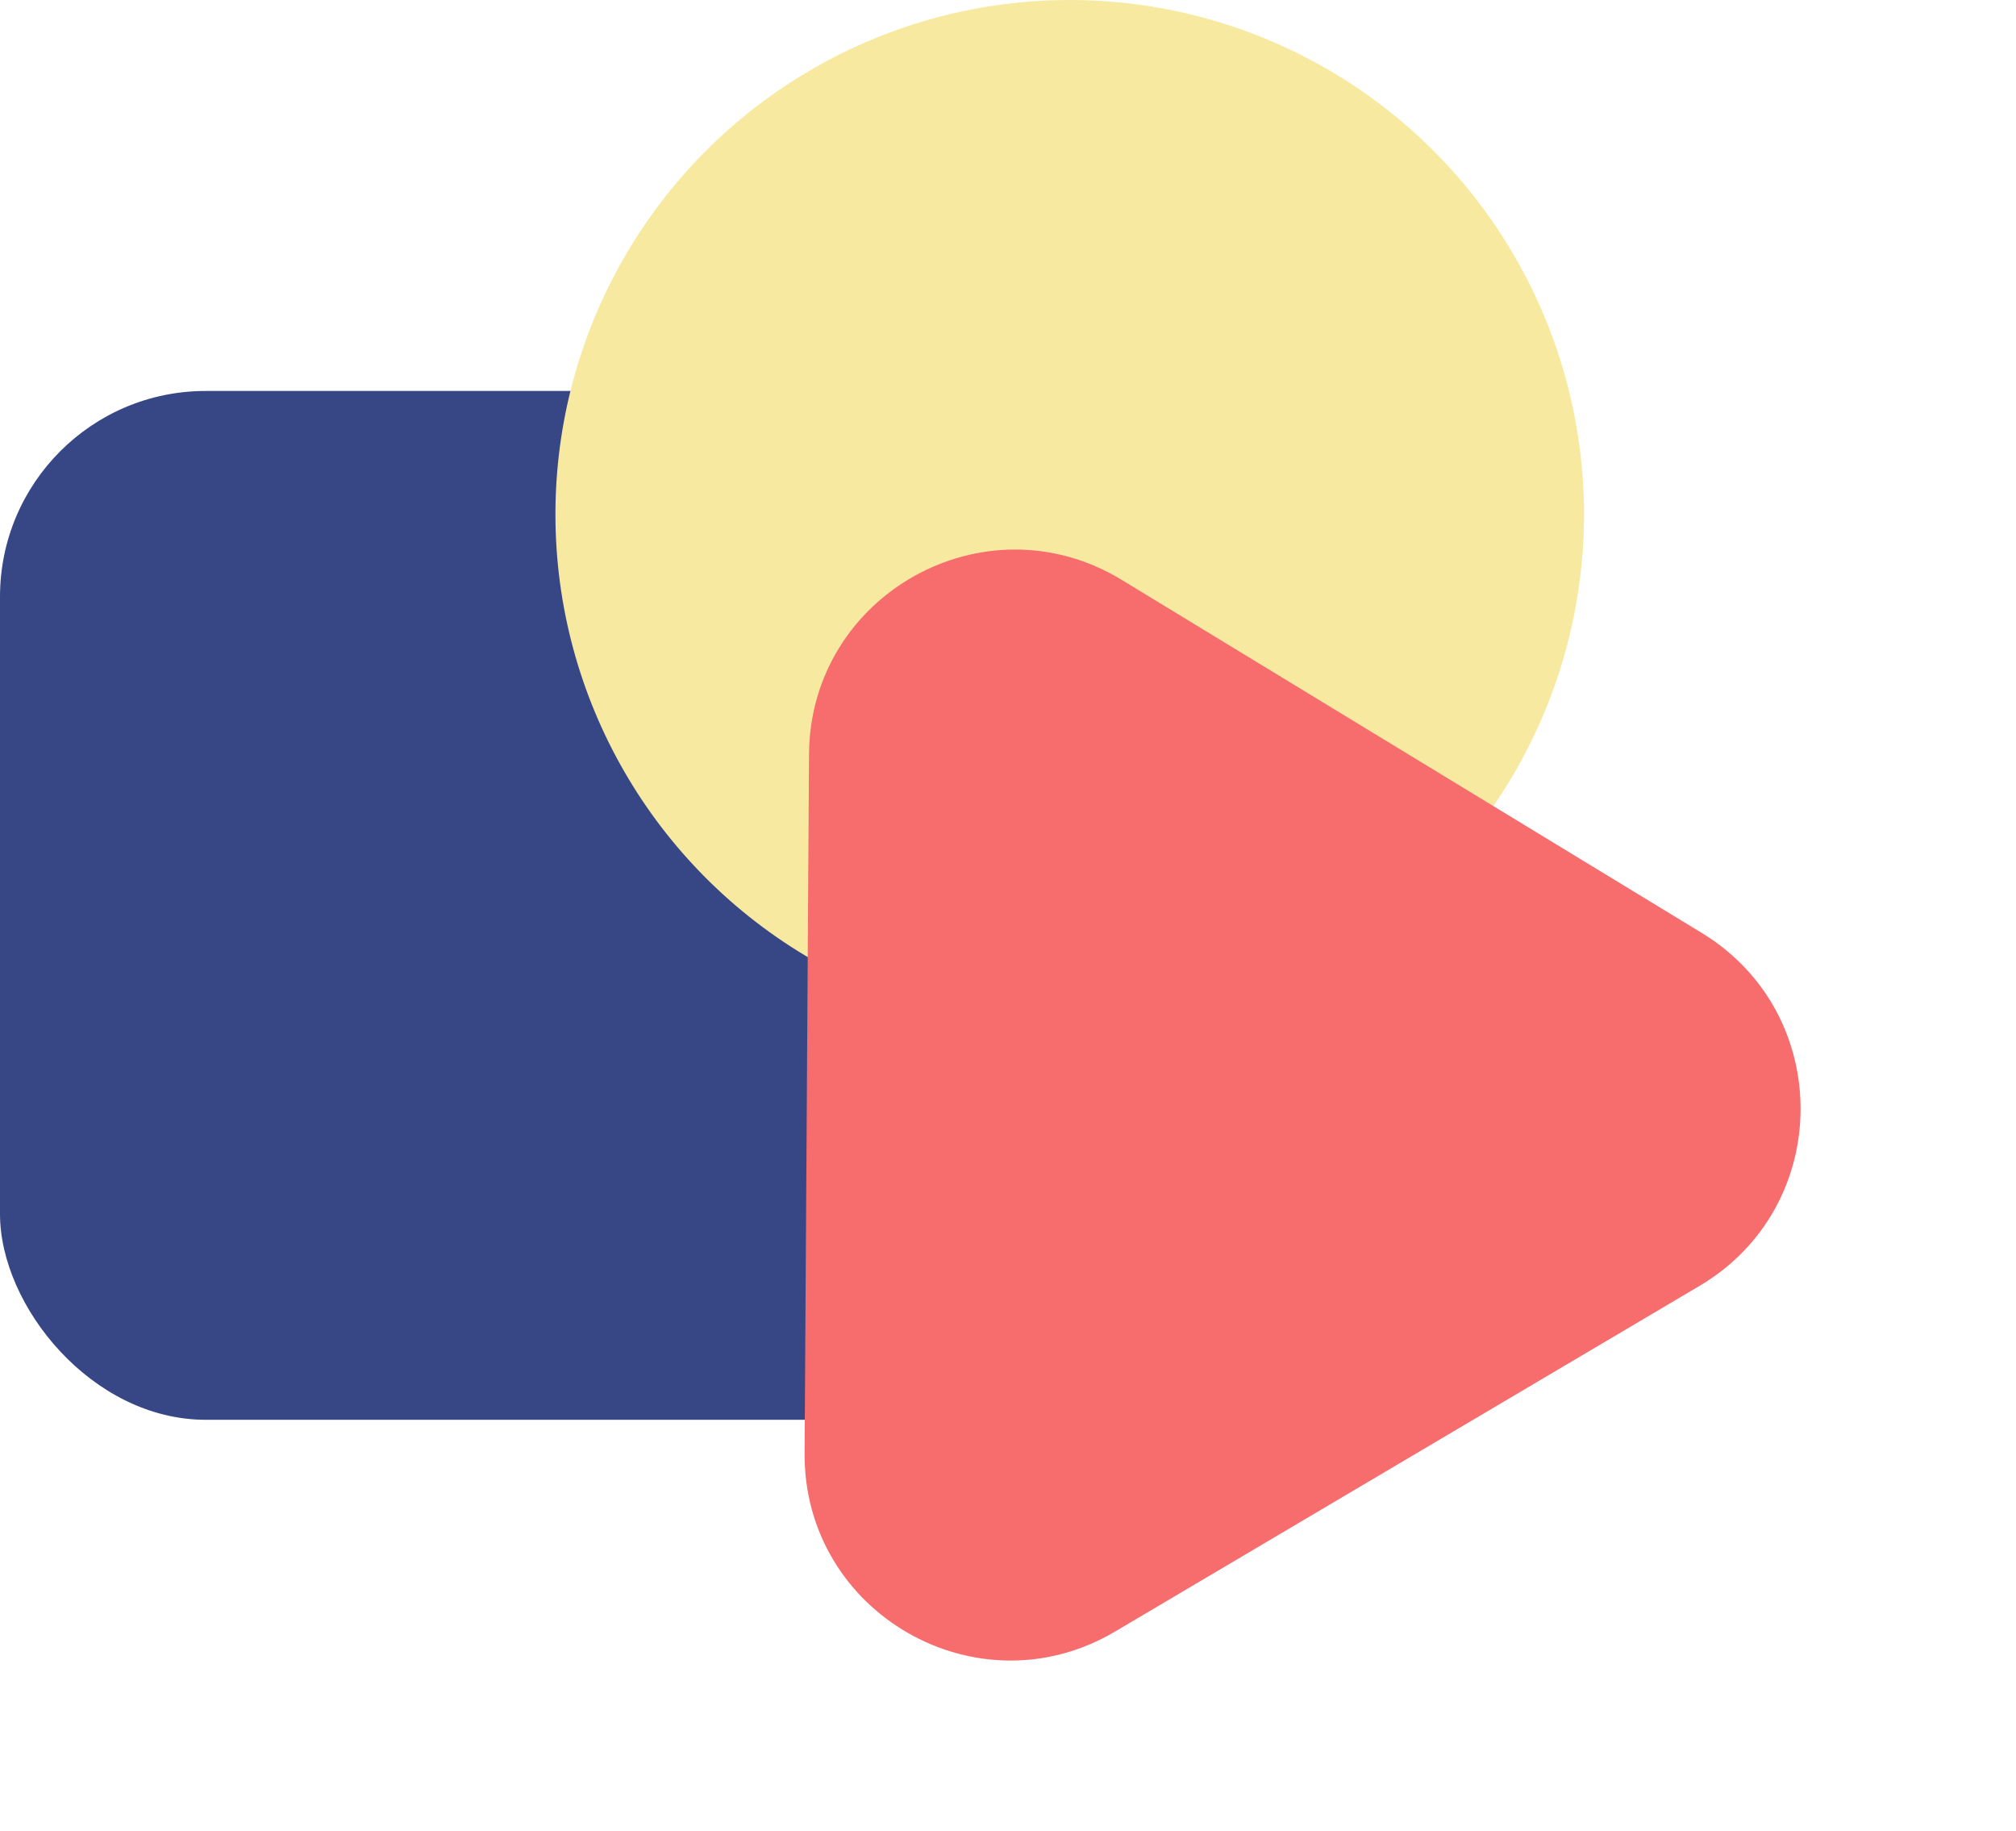 <svg width="98" height="89" viewBox="0 0 98 89" fill="none" xmlns="http://www.w3.org/2000/svg">
<rect y="19" width="50" height="50" rx="10" fill="#374785"/>
<circle cx="52" cy="25" r="25" fill="#F8E9A1"/>
<path d="M82.726 45.34C89.176 49.265 89.117 58.648 82.618 62.491L54.201 79.293C47.511 83.249 39.062 78.394 39.112 70.621L39.327 36.659C39.376 28.887 47.885 24.14 54.525 28.18L82.726 45.34Z" fill="#F76C6C"/>
</svg>
